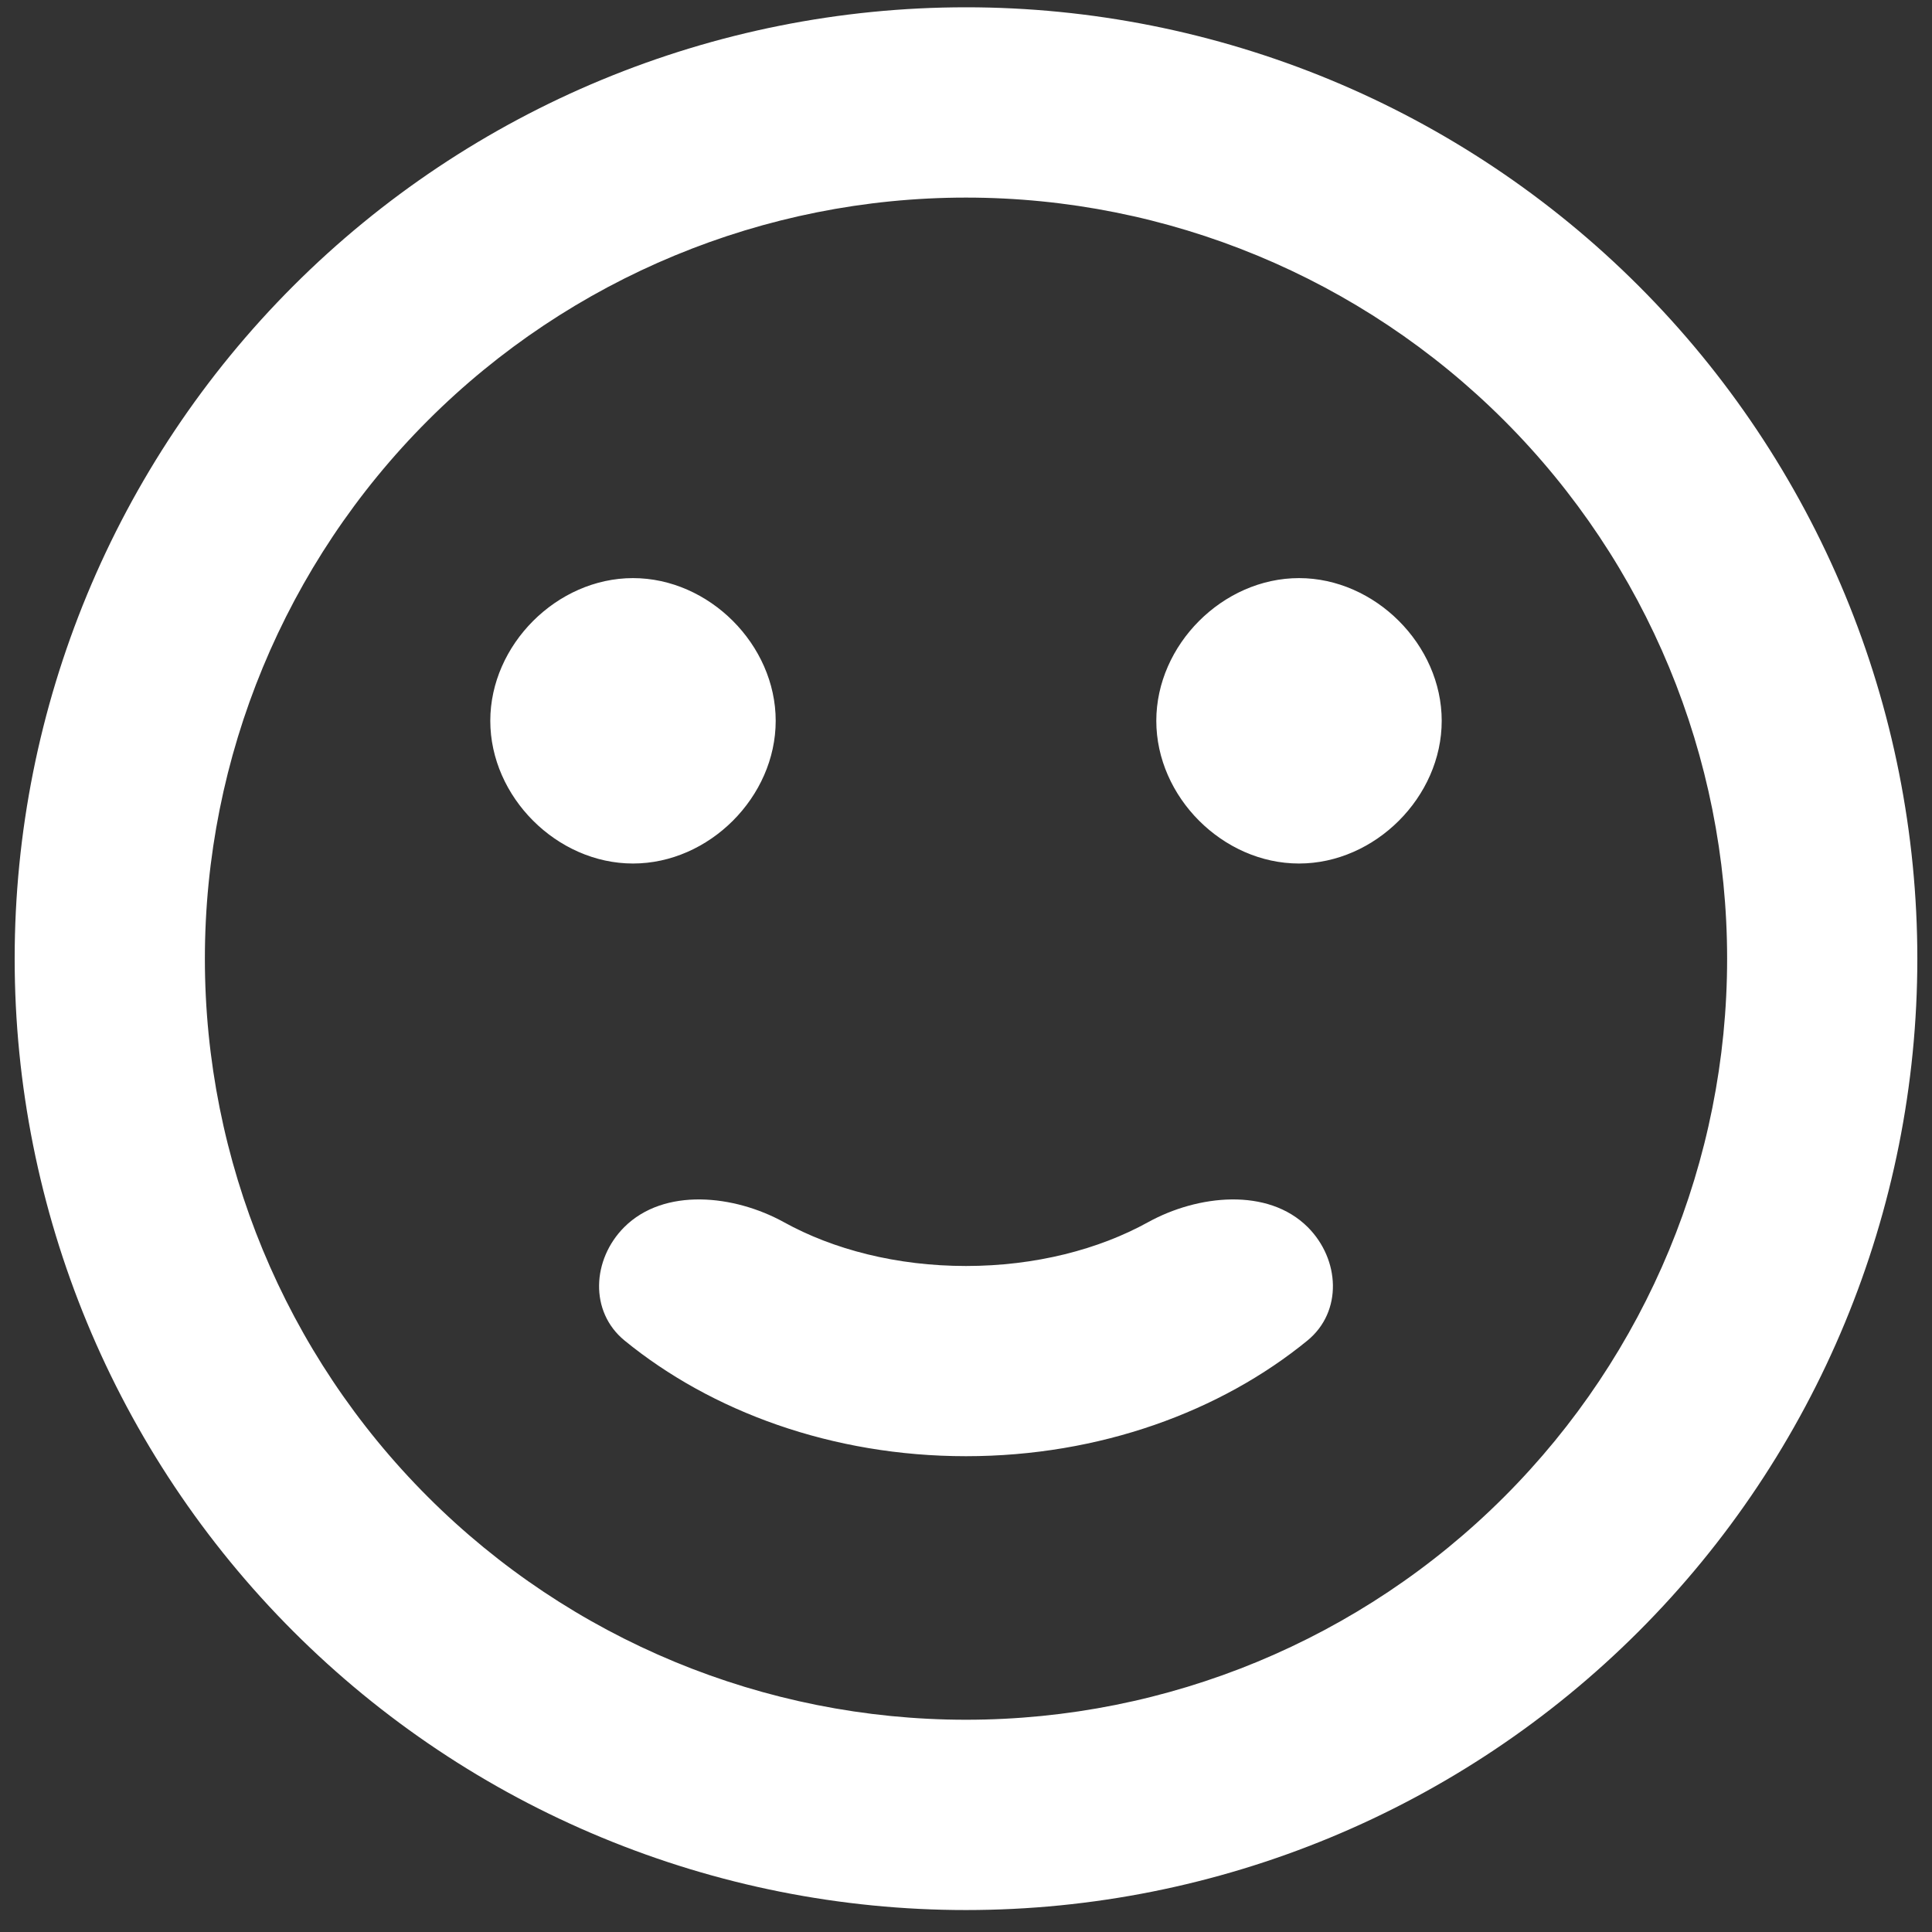 <svg width="22" height="22" viewBox="0 0 22 22" fill="none" xmlns="http://www.w3.org/2000/svg">
<rect x="0" y="0" width="22" height="22" fill="#333333" stroke="none"/>
<path d="M19.667 10.917C19.667 8.618 18.754 6.414 17.128 4.788C15.503 3.163 13.299 2.25 11 2.25C8.701 2.25 6.497 3.163 4.872 4.788C3.246 6.414 2.333 8.618 2.333 10.917C2.333 13.215 3.246 15.42 4.872 17.045C6.497 18.67 8.701 19.583 11 19.583C13.299 19.583 15.503 18.67 17.128 17.045C18.754 15.42 19.667 13.215 19.667 10.917ZM21.833 10.917C21.833 13.79 20.692 16.545 18.66 18.577C16.629 20.609 13.873 21.75 11 21.75C9.577 21.75 8.169 21.47 6.854 20.925C5.54 20.381 4.346 19.583 3.34 18.577C1.308 16.545 0.167 13.79 0.167 10.917C0.167 8.044 1.308 5.288 3.34 3.256C5.371 1.225 8.127 0.083 11 0.083C12.423 0.083 13.831 0.364 15.146 0.908C16.46 1.452 17.654 2.25 18.66 3.256C19.666 4.262 20.464 5.457 21.009 6.771C21.553 8.085 21.833 9.494 21.833 10.917ZM8.833 8.208C8.833 9.075 8.075 9.833 7.208 9.833C6.342 9.833 5.583 9.075 5.583 8.208C5.583 7.342 6.342 6.583 7.208 6.583C8.075 6.583 8.833 7.342 8.833 8.208ZM16.417 8.208C16.417 9.075 15.658 9.833 14.792 9.833C13.925 9.833 13.167 9.075 13.167 8.208C13.167 7.342 13.925 6.583 14.792 6.583C15.658 6.583 16.417 7.342 16.417 8.208ZM11 16.582C9.476 16.582 8.099 16.072 7.111 15.264C6.71 14.935 6.742 14.341 7.108 13.974C7.564 13.519 8.362 13.606 8.926 13.917C9.488 14.228 10.211 14.416 11 14.416C11.789 14.416 12.512 14.228 13.074 13.917C13.638 13.606 14.436 13.519 14.892 13.974C15.258 14.341 15.29 14.935 14.889 15.264C13.901 16.072 12.524 16.582 11 16.582Z" fill="white"/>
</svg>
